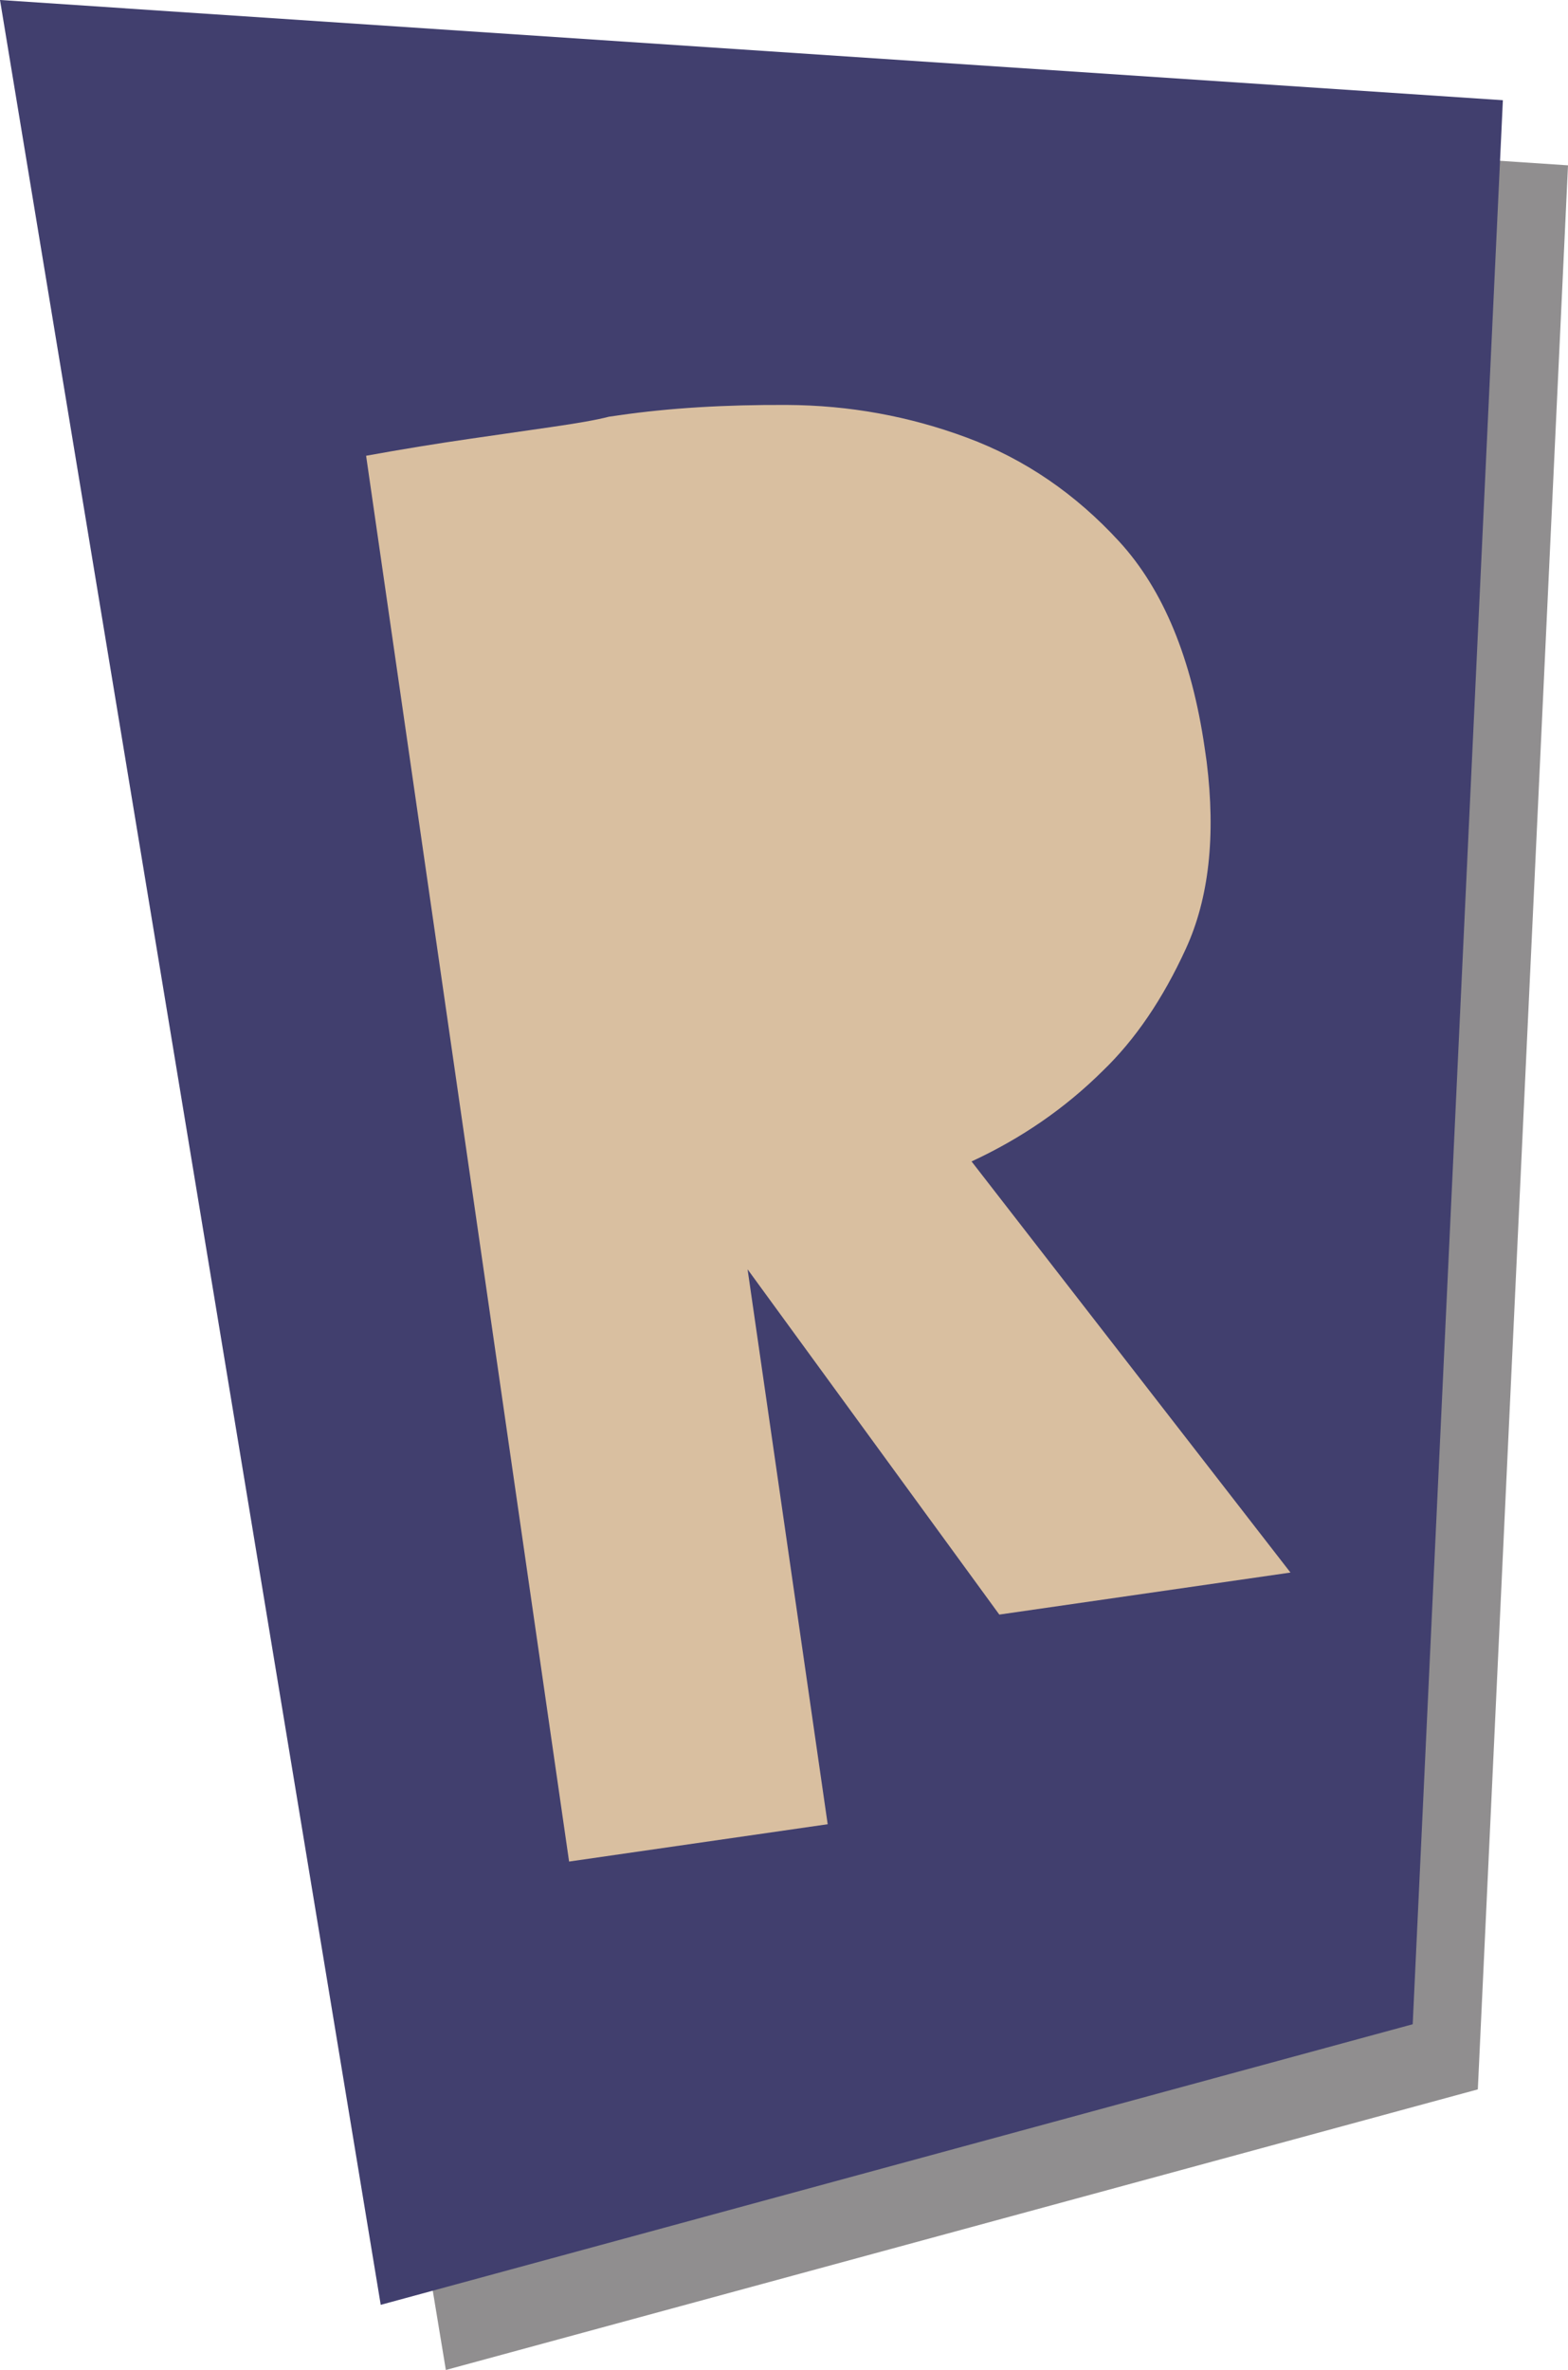 <?xml version="1.0" encoding="UTF-8"?>
<svg xmlns="http://www.w3.org/2000/svg" viewBox="0 0 313 473">
  <defs>
    <style>
      .cls-1 {
        isolation: isolate;
      }

      .cls-2 {
        fill: #d9bfa0;
      }

      .cls-2, .cls-3, .cls-4 {
        stroke-width: 0px;
      }

      .cls-3 {
        fill: #413f6e;
      }

      .cls-4 {
        fill: #231f20;
        mix-blend-mode: multiply;
        opacity: .5;
      }
    </style>
  </defs>
  <g class="cls-1">
    <g id="Capa_2" data-name="Capa 2">
      <g id="Layer_1" data-name="Layer 1">
        <polygon class="cls-4" points="13 13 313 33 295 417 89 473 13 13"/>
        <polygon class="cls-3" points="0 0 300 20 282 404 76 460 0 0"/>
        <path class="cls-2" d="M113.6,371.53L73.08,90.96c7.19-1.3,14.11-2.43,20.76-3.39,5.49-.79,10.91-1.58,16.27-2.35,5.35-.77,9.16-1.45,11.44-2.05l2.17-.31c9.83-1.42,20.95-2.1,33.36-2.04,12.41.06,24.38,2.23,35.92,6.52,11.54,4.28,21.69,11.22,30.46,20.79,8.76,9.58,14.43,23.31,17.02,41.18l.39,2.72c1.84,14.81.46,27.24-4.14,37.29-4.6,10.05-10.14,18.19-16.62,24.42-7.49,7.43-16.21,13.45-26.17,18.06l63.66,82.05-58.12,8.39-50.25-68.91,15.99,110.75-51.62,7.45Z"/>
      </g>
    </g>
  </g>
</svg>